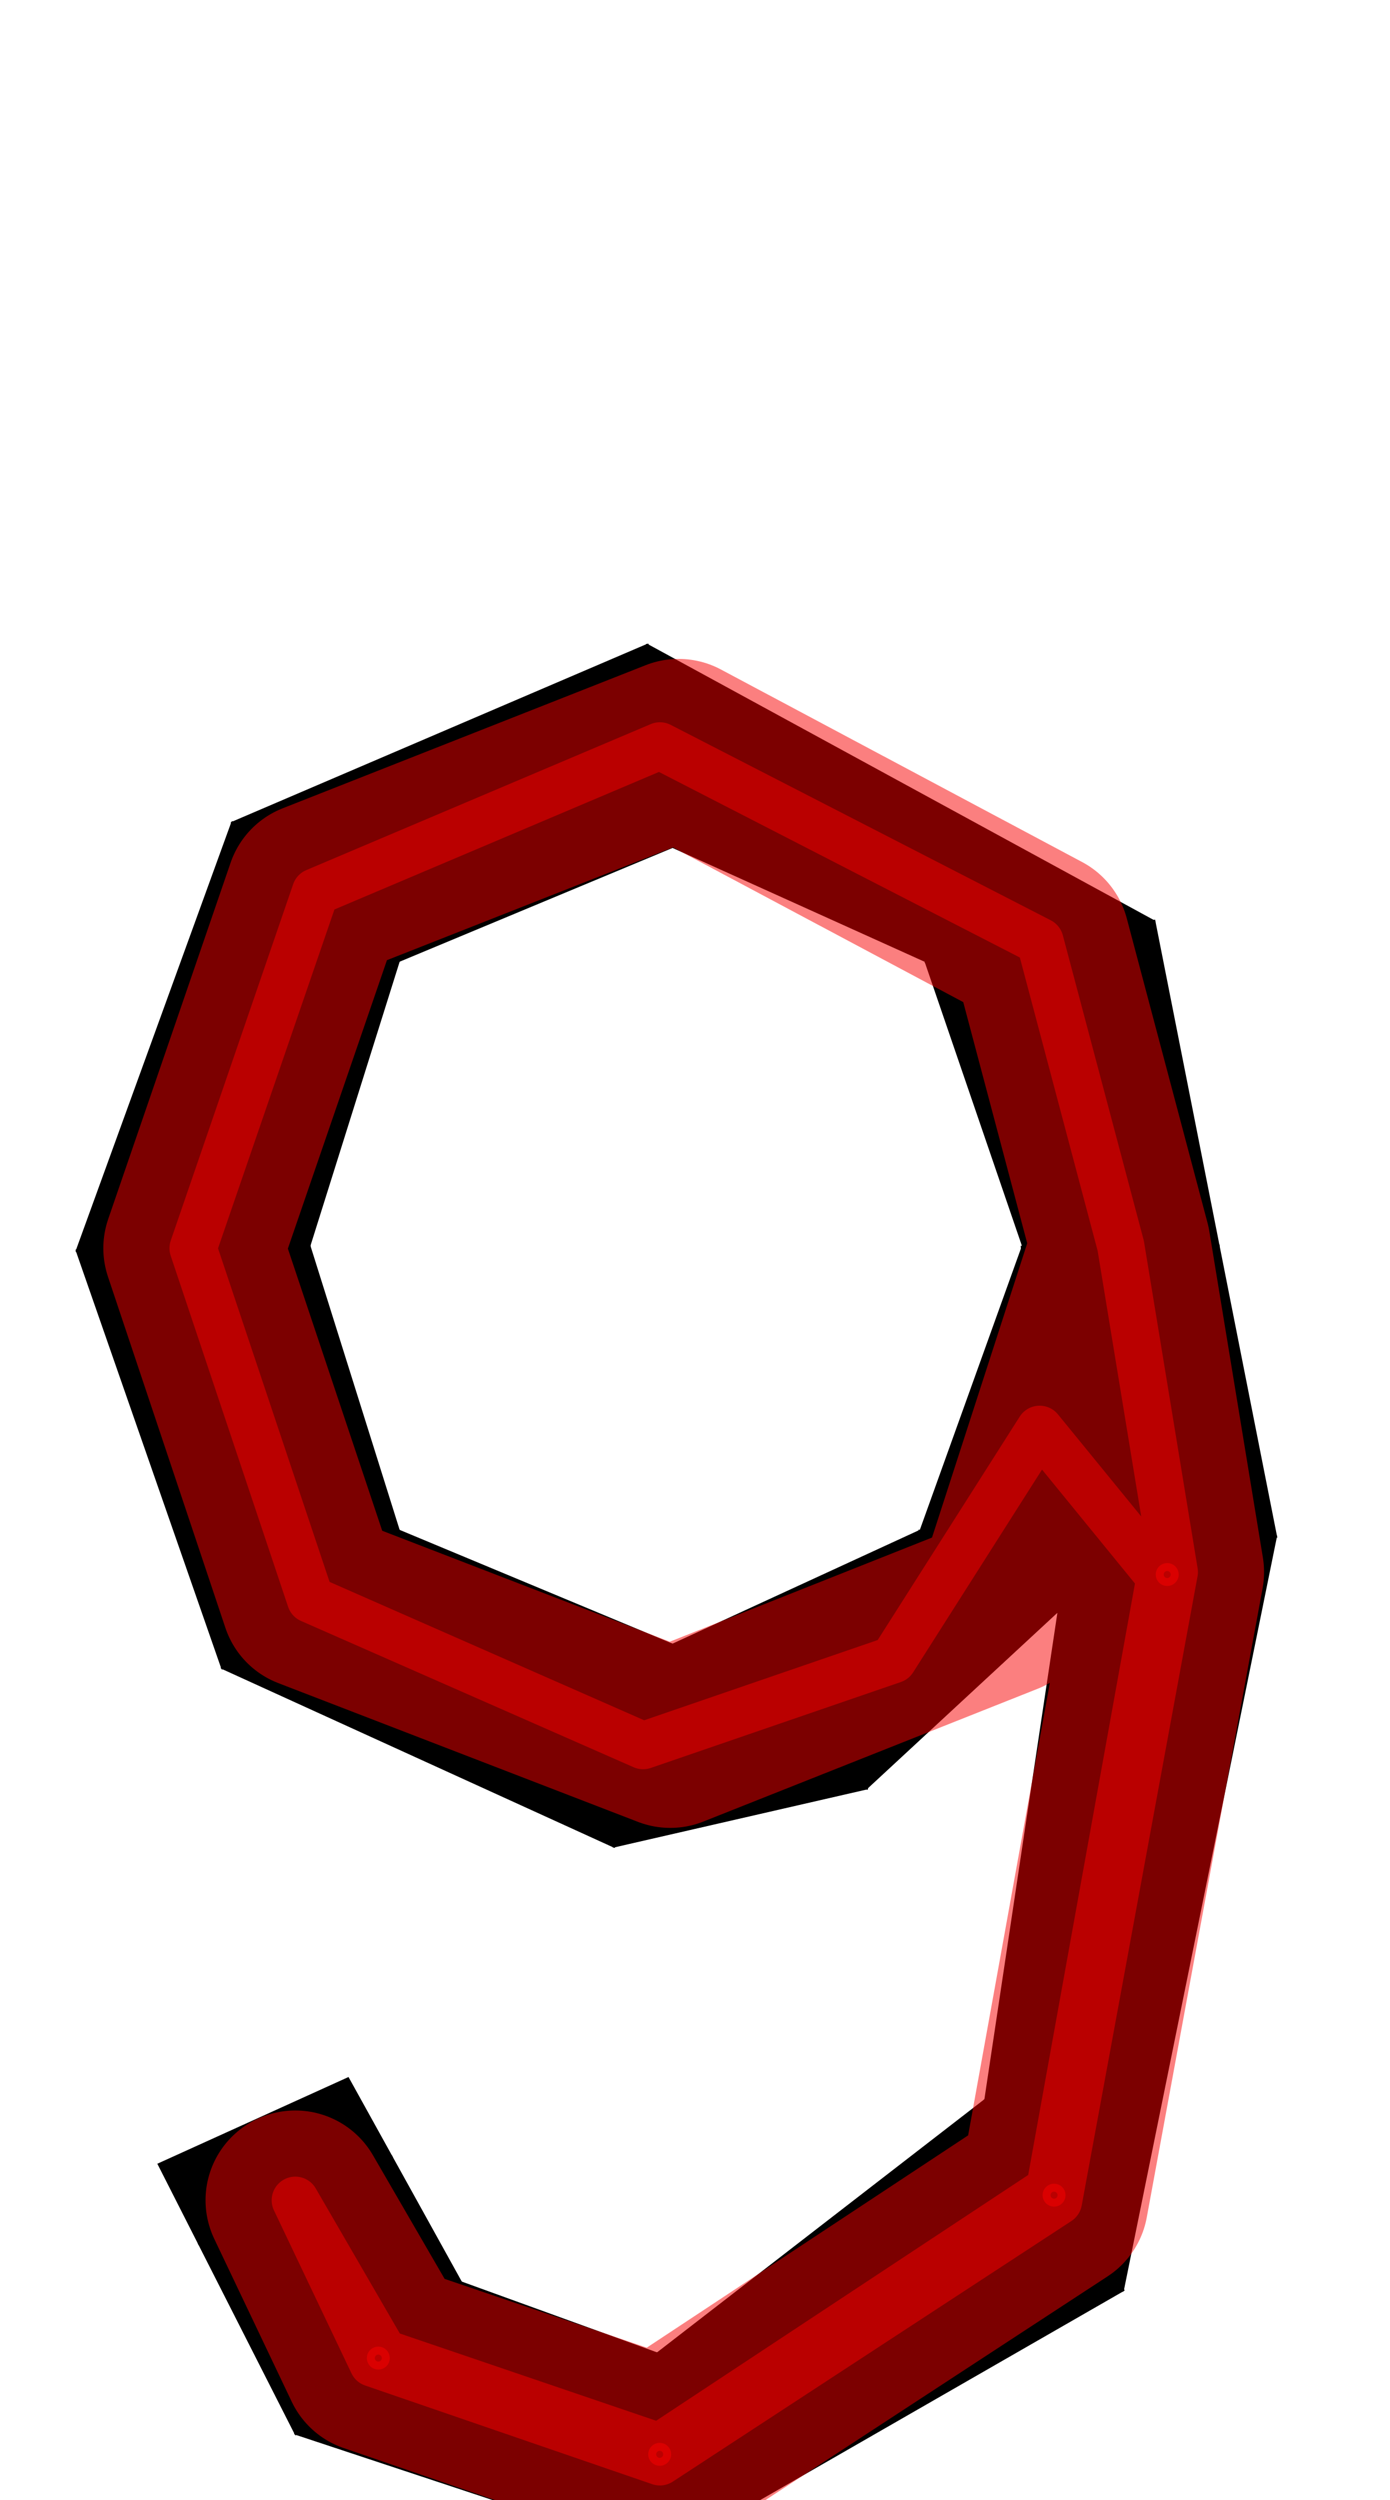 <?xml version="1.0" encoding="UTF-8" standalone="no"?>
<svg
   xmlns:dc="http://purl.org/dc/elements/1.1/"
   xmlns:cc="http://creativecommons.org/ns#"
   xmlns:rdf="http://www.w3.org/1999/02/22-rdf-syntax-ns#"
   xmlns:svg="http://www.w3.org/2000/svg"
   xmlns="http://www.w3.org/2000/svg"
   xmlns:sodipodi="http://sodipodi.sourceforge.net/DTD/sodipodi-0.dtd"
   xmlns:inkscape="http://www.inkscape.org/namespaces/inkscape"
   version="1.1"
   viewBox="0 -250 556 1000"
   id="svg6"
   sodipodi:docname="nine_ManifontGroteskBook-travail.svg"
   inkscape:version="0.92.3 (2405546, 2018-03-11)">
  <defs
     id="defs10" />
  <sodipodi:namedview
     pagecolor="#ffffff"
     bordercolor="#666666"
     borderopacity="1"
     objecttolerance="10"
     gridtolerance="10"
     guidetolerance="10"
     inkscape:pageopacity="0"
     inkscape:pageshadow="2"
     inkscape:window-width="1920"
     inkscape:window-height="1015"
     id="namedview8"
     showgrid="false"
     inkscape:object-paths="false"
     inkscape:snap-midpoints="true"
     inkscape:object-nodes="true"
     inkscape:zoom="0.6675088"
     inkscape:cx="120.18494"
     inkscape:cy="473.24007"
     inkscape:window-x="0"
     inkscape:window-y="0"
     inkscape:window-maximized="1"
     inkscape:current-layer="layer4"
     inkscape:snap-smooth-nodes="false"
     inkscape:snap-intersection-paths="true"
     inkscape:snap-object-midpoints="true"
     inkscape:snap-others="false" />
  <g
     inkscape:groupmode="layer"
     id="layer1"
     inkscape:label="Layer 1"
     sodipodi:insensitive="true"
     style="display:inline">
    <g
       transform="matrix(1,0,0,-1,0,750)"
       id="g4">
      <path
         style="fill:currentColor"
         inkscape:connector-curvature="0"
         d="m 139.407,169.271 45.31,-81.826 78.096,-28.312 130.944,101.242 29.202,194.559 -76.349,-70.693 -101.148,-23.202 -156.925,71.526 -58.248,167.207 62.256,171.466 166.355,71.263 203.235,-110.801 48.679,-246.149 -61.319,-301.906 -184.557,-106.072 -147.006,48.69 -55.004,108.319 z M 269.021,660.853 159.861,615.351 124.183,501.727 159.861,388.102 269.021,342.6 l 98.923,45.535 40.813,113.592 -38.899,113.591 z"
         id="path2" />
    </g>
  </g>
  <g
     inkscape:groupmode="layer"
     id="layer2"
     inkscape:label="Layer 2"
     style="display:inline"
     sodipodi:insensitive="true">
    <path
       style="fill:none;stroke:#000000;stroke-width:1px;stroke-linecap:butt;stroke-linejoin:miter;stroke-opacity:1"
       d="m 117.931,723.739 66.785,-61.183"
       id="path842"
       inkscape:connector-curvature="0" />
    <path
       style="fill:none;stroke:#000000;stroke-width:1px;stroke-linecap:butt;stroke-linejoin:miter;stroke-opacity:1"
       d="m 262.812,690.868 2.125,81.56"
       id="path844"
       inkscape:connector-curvature="0" />
    <path
       style="fill:none;stroke:#000000;stroke-width:1px;stroke-linecap:butt;stroke-linejoin:miter;stroke-opacity:1"
       d="M 449.494,666.356 393.756,589.626"
       id="path846"
       inkscape:connector-curvature="0" />
    <path
       style="fill:none;stroke:#000000;stroke-width:1px;stroke-linecap:butt;stroke-linejoin:miter;stroke-opacity:1"
       d="m 422.958,395.067 87.855,-30.617"
       id="path848"
       inkscape:connector-curvature="0" />
    <path
       style="fill:none;stroke:#000000;stroke-width:1px;stroke-linecap:butt;stroke-linejoin:miter;stroke-opacity:1"
       d="m 124.183,248.273 -93.894,1.956"
       id="path850"
       inkscape:connector-curvature="0" />
    <path
       style="fill:none;stroke:#000000;stroke-width:1px;stroke-linecap:butt;stroke-linejoin:miter;stroke-opacity:1"
       d="M 92.545,78.763 159.861,134.649"
       id="path852"
       inkscape:connector-curvature="0" />
    <path
       style="fill:none;stroke:#000000;stroke-width:1px;stroke-linecap:butt;stroke-linejoin:miter;stroke-opacity:1"
       d="M 258.9,7.5 269.021,89.147"
       id="path854"
       inkscape:connector-curvature="0" />
    <path
       style="fill:none;stroke:#000000;stroke-width:1px;stroke-linecap:butt;stroke-linejoin:miter;stroke-opacity:1"
       d="M 462.135,118.301 369.858,134.682"
       id="path856"
       inkscape:connector-curvature="0" />
    <path
       style="fill:none;stroke:#000000;stroke-width:1px;stroke-linecap:butt;stroke-linejoin:miter;stroke-opacity:1"
       d="m 408.757,248.273 h 79.081"
       id="path858"
       inkscape:connector-curvature="0" />
    <path
       style="fill:none;stroke:#000000;stroke-width:1px;stroke-linecap:butt;stroke-linejoin:miter;stroke-opacity:1"
       d="M 159.861,361.898 88.537,417.436"
       id="path860"
       inkscape:connector-curvature="0" />
    <path
       style="fill:none;stroke:#000000;stroke-width:1px;stroke-linecap:butt;stroke-linejoin:miter;stroke-opacity:1"
       d="M 245.462,488.962 269.021,407.4"
       id="path862"
       inkscape:connector-curvature="0" />
    <path
       style="fill:none;stroke:#000000;stroke-width:1px;stroke-linecap:butt;stroke-linejoin:miter;stroke-opacity:1"
       d="M 346.61,465.76 367.944,361.865"
       id="path864"
       inkscape:connector-curvature="0" />
    <path
       style="fill:none;stroke:#000000;stroke-width:1px;stroke-linecap:butt;stroke-linejoin:miter;stroke-opacity:1"
       d="M 422.958,395.067 408.757,248.273"
       id="path866"
       inkscape:connector-curvature="0" />
    <circle
       style="opacity:0.5;vector-effect:none;fill:none;fill-opacity:1;stroke:#ff0000;stroke-width:3.196;stroke-linecap:round;stroke-linejoin:round;stroke-miterlimit:4;stroke-dasharray:none;stroke-dashoffset:0;stroke-opacity:1;paint-order:stroke fill markers"
       id="path830"
       cx="151.324"
       cy="693.147"
       r="3" />
    <circle
       style="display:inline;opacity:0.5;vector-effect:none;fill:none;fill-opacity:1;stroke:#ff0000;stroke-width:3.196;stroke-linecap:round;stroke-linejoin:round;stroke-miterlimit:4;stroke-dasharray:none;stroke-dashoffset:0;stroke-opacity:1;paint-order:stroke fill markers"
       id="path830-3"
       cx="263.875"
       cy="731.648"
       r="3" />
    <circle
       style="display:inline;opacity:0.5;vector-effect:none;fill:none;fill-opacity:1;stroke:#ff0000;stroke-width:3.196;stroke-linecap:round;stroke-linejoin:round;stroke-miterlimit:4;stroke-dasharray:none;stroke-dashoffset:0;stroke-opacity:1;paint-order:stroke fill markers"
       id="path830-6"
       cx="421.625"
       cy="627.991"
       r="3" />
    <circle
       style="display:inline;opacity:0.5;vector-effect:none;fill:none;fill-opacity:1;stroke:#ff0000;stroke-width:3.196;stroke-linecap:round;stroke-linejoin:round;stroke-miterlimit:4;stroke-dasharray:none;stroke-dashoffset:0;stroke-opacity:1;paint-order:stroke fill markers"
       id="path830-7"
       cx="466.886"
       cy="379.758"
       r="3" />
    <path
       style="fill:none;stroke:#000000;stroke-width:1.015px;stroke-linecap:butt;stroke-linejoin:miter;stroke-opacity:1"
       d="M 79.287,647.636 156.949,612.409"
       id="path879"
       inkscape:connector-curvature="0" />
  </g>
  <g
     inkscape:groupmode="layer"
     id="layer3"
     inkscape:label="Layer 3"
     sodipodi:insensitive="true"
     style="display:none">
    <path
       style="fill:#000000;fill-opacity:1;stroke:none;stroke-width:1px;stroke-linecap:butt;stroke-linejoin:miter;stroke-opacity:1"
       d="m 101.167,598.074 50.157,95.073 112.551,38.501 157.75,-103.657 45.261,-248.232 -18.588,-131.486 -32.301,-121.781 -152.036,-78.168 -137.757,58.382 -48.967,142.545 46.963,140.416 133.042,58.514 100.035,-34.369 58.581,-92.143 46.42,59.694 L 418.929,624.28 263.738,726.393 153.846,690.836 Z"
       id="path869"
       inkscape:connector-curvature="0" />
  </g>
  <g
     inkscape:groupmode="layer"
     id="layer4"
     inkscape:label="pathmin"
     style="display:inline">
    <path
       style="opacity:0.5;fill:none;stroke:#f90000;stroke-width:18.898;stroke-linecap:round;stroke-linejoin:round;stroke-miterlimit:4;stroke-dasharray:none;stroke-opacity:1"
       d="m 118.118,630.023 35.418,61.098 110.261,37.529 156.066,-103.085 44.191,-244.818 -48.195,-59.076 -58.581,92.143 -100.035,34.369 -133.042,-58.514 -46.963,-140.416 48.967,-142.545 137.757,-58.382 152.036,78.168 32.301,121.781 21.421,130.498 -46.33,251.647 -159.435,104.229 -114.841,-39.473 z"
       id="path861"
       inkscape:connector-curvature="0"
       sodipodi:nodetypes="ccccccccccccccccccc" />
  </g>
  <g
     inkscape:groupmode="layer"
     id="layer5"
     inkscape:label="pathmax"
     sodipodi:insensitive="true">
    <path
       style="opacity:0.5;fill:none;stroke:#f90000;stroke-width:71.811;stroke-linecap:round;stroke-linejoin:round;stroke-miterlimit:4;stroke-dasharray:none;stroke-opacity:1"
       d="m 118.118,630.023 35.418,61.098 110.261,37.529 L 419.862,625.564 464.053,380.746 448.298,248.273 401.768,392.096 268.103,445.185 124.199,389.667 77.236,249.251 l 48.967,-142.545 145.248,-57.259 144.545,77.044 32.301,121.781 21.421,130.498 -46.33,251.647 -159.435,104.229 -114.841,-39.473 z"
       id="path861-5"
       inkscape:connector-curvature="0"
       sodipodi:nodetypes="ccccccccccccccccccc" />
  </g>
</svg>
